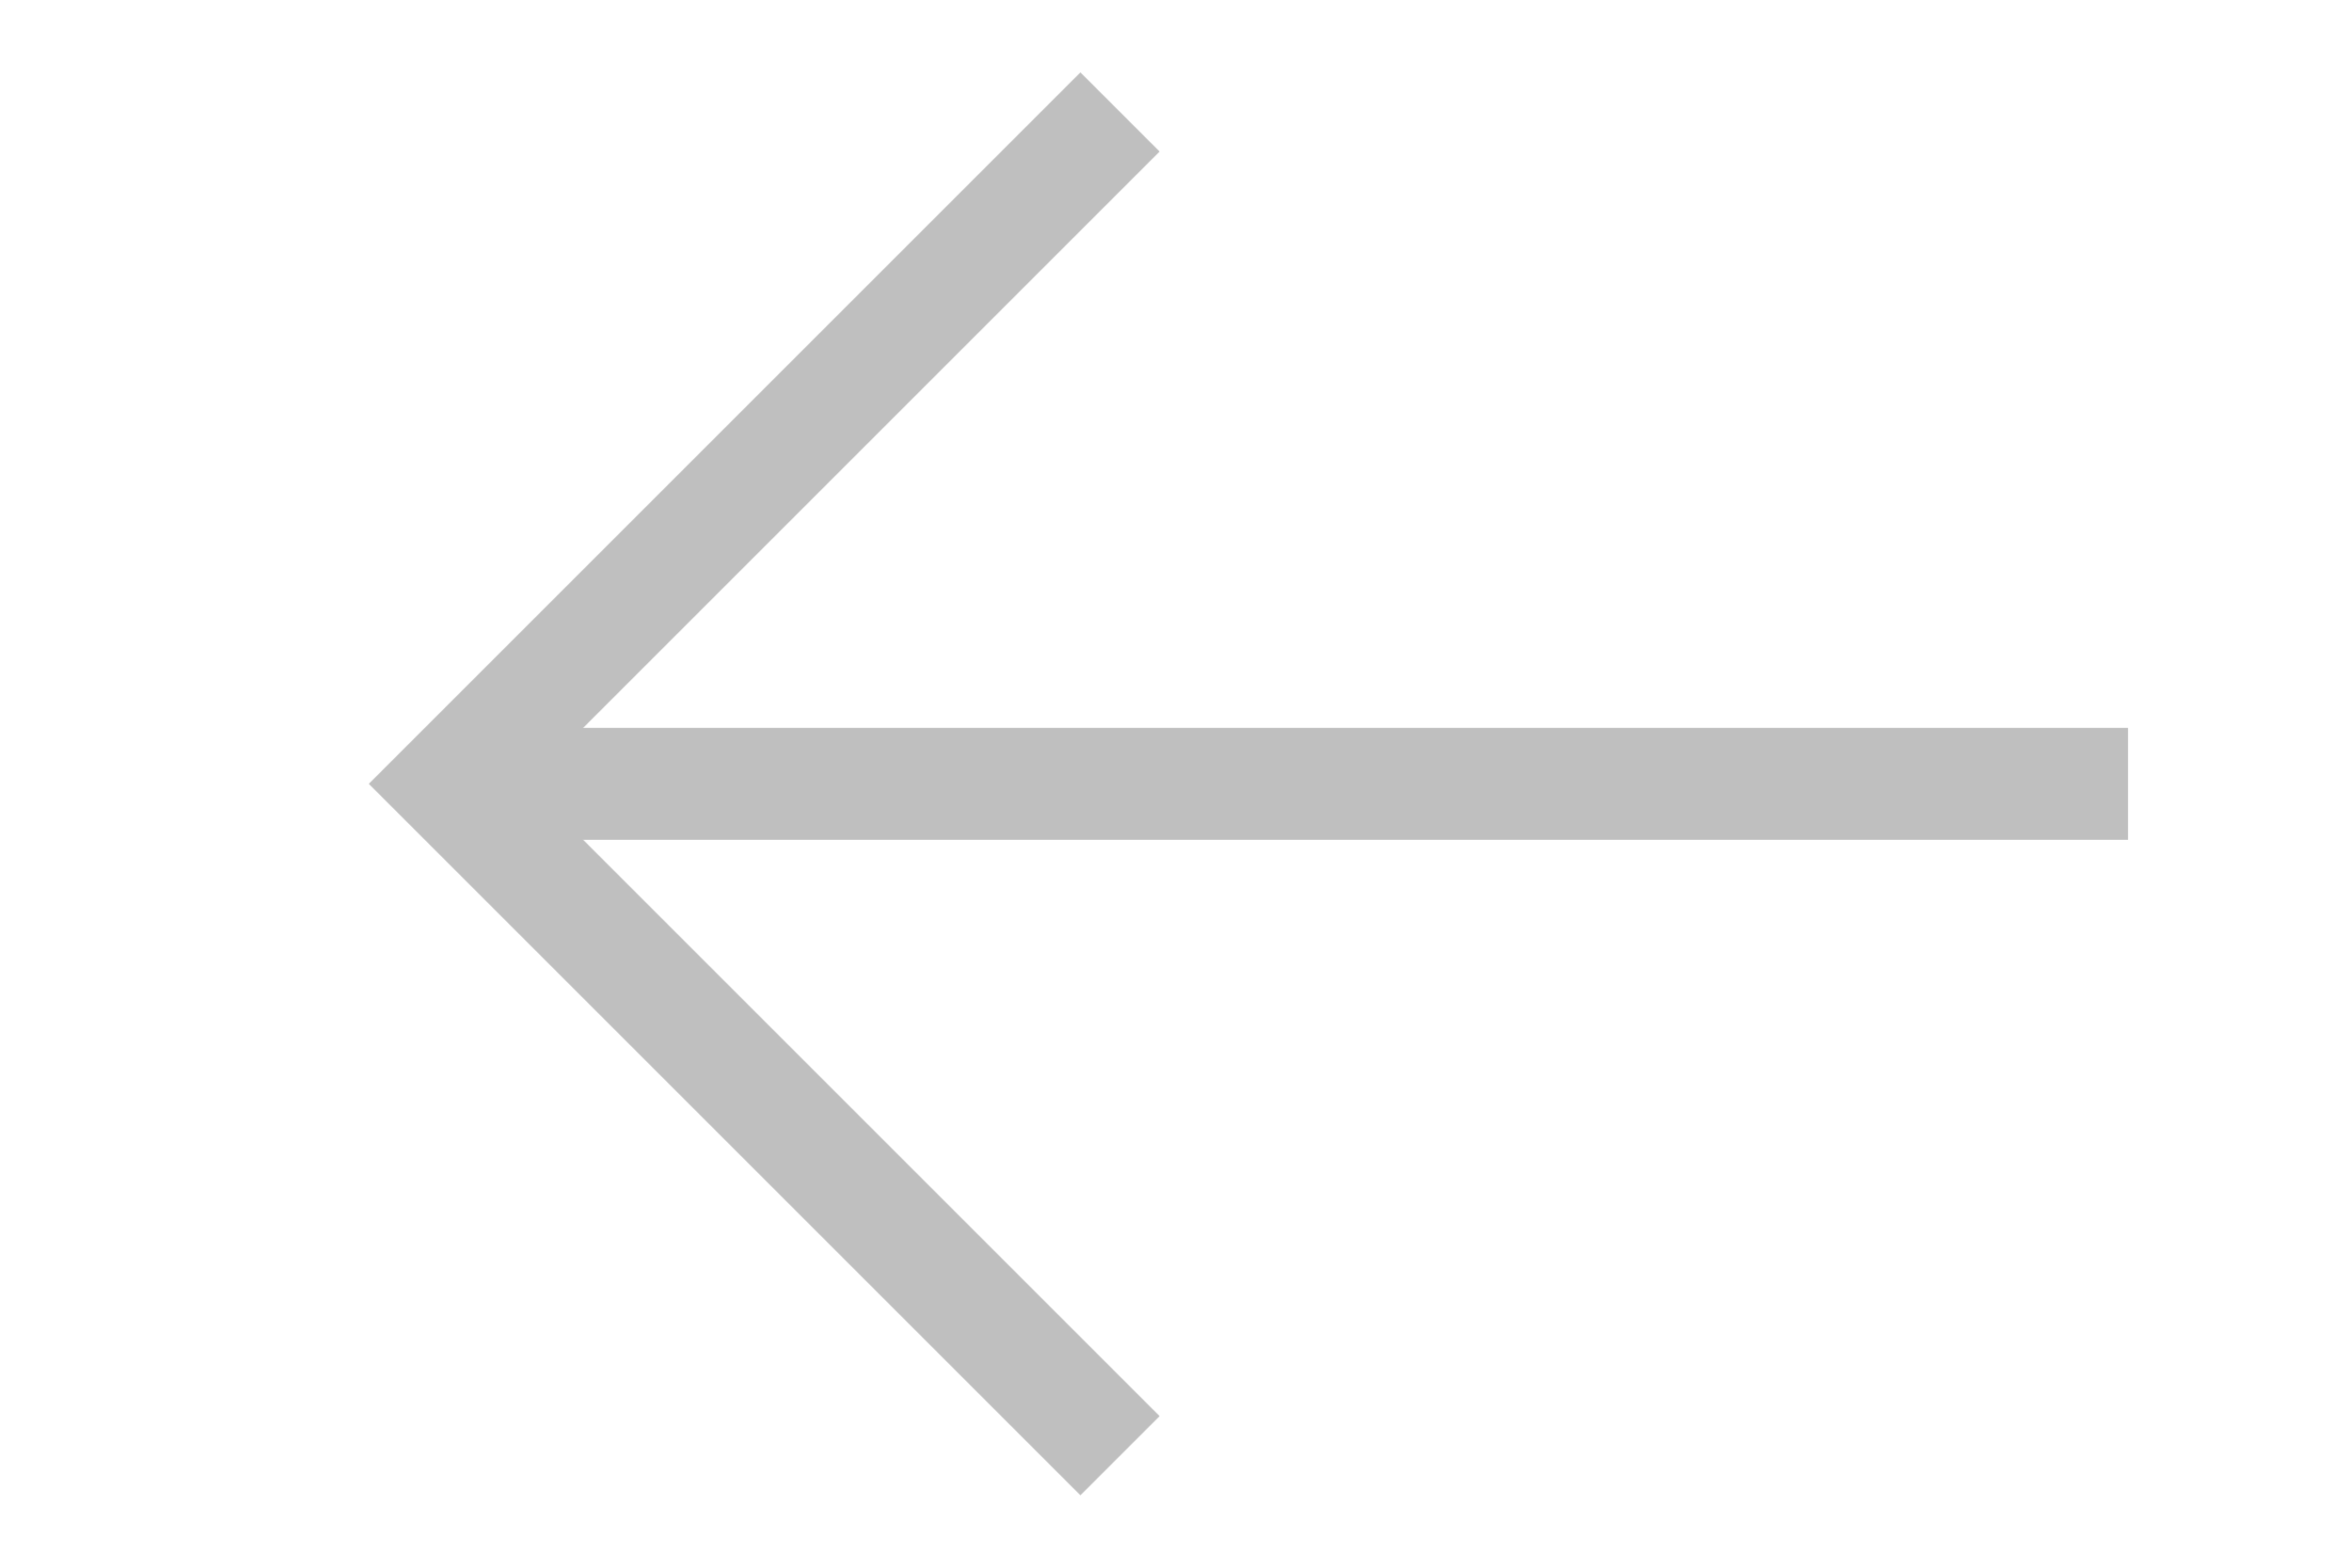 <svg fill="none" xmlns="http://www.w3.org/2000/svg" width="12" height="8" viewBox="0 0 17 14">
  <path d="M17 7H2" stroke="#bfbfbf" stroke-width="1"/>
  <path d="M8 1L2 7L8 13" stroke="#bfbfbf" stroke-width="1"/>
</svg>